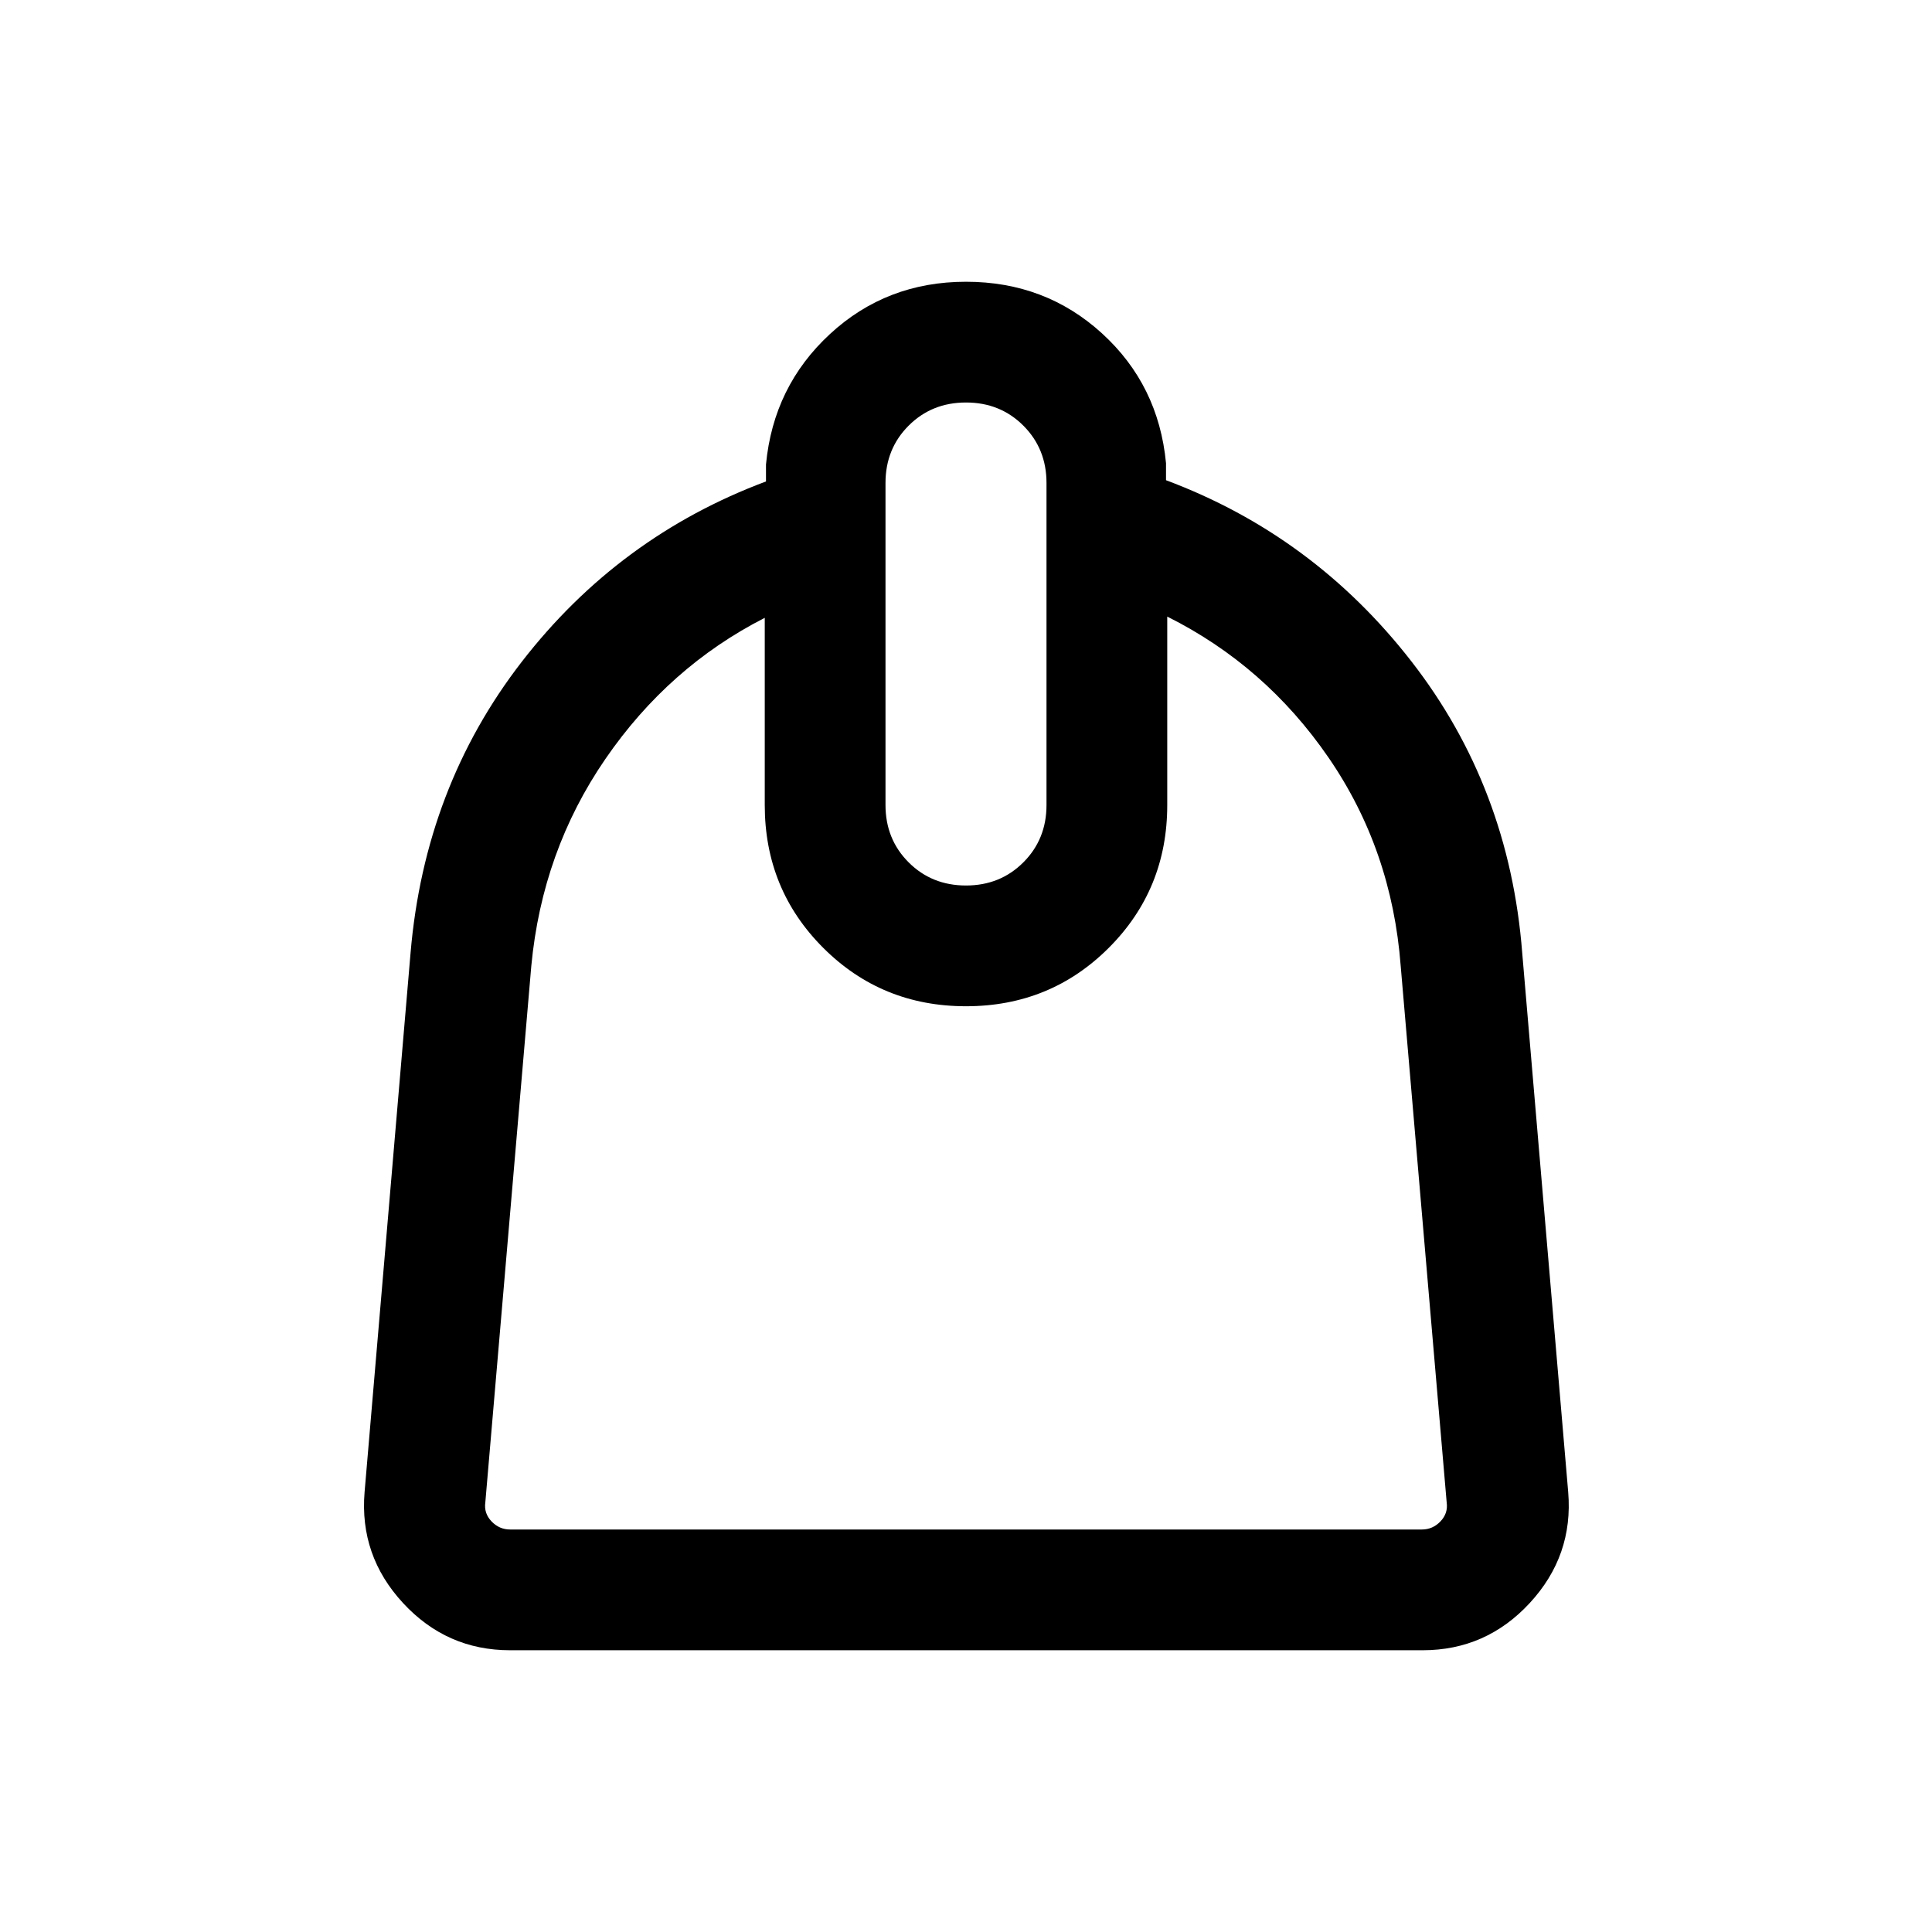 <svg xmlns="http://www.w3.org/2000/svg" height="24" viewBox="0 -960 960 960" width="24"><path d="M380.001-653.001q-47.692 24.308-79.154 70.077Q269.385-537.154 264-480l-22.846 266.537q-.769 5.385 3.077 9.424 3.847 4.039 9.232 4.039h453.074q5.385 0 9.232-4.039 3.846-4.039 3.077-9.424L696-480q-4.385-57.77-35.847-103.539-31.462-45.77-80.154-70.077V-560q0 41.922-29.038 70.961-29.039 29.038-70.961 29.038t-70.961-29.038Q380.001-518.078 380.001-560v-93.001ZM480-520q17 0 28.5-11.5T520-560v-160q0-17-11.5-28.5T480-760q-17 0-28.5 11.5T440-720v160q0 17 11.5 28.5T480-520ZM253.463-140.001q-31.539 0-53.231-23.5t-19.077-55.038l22.846-267.922q7-82.308 55.193-144.615 48.192-62.308 121.423-89.692v-8.462q3.692-38.846 31.807-64.807 28.115-25.962 67.576-25.962t67.576 25.654q28.115 25.654 31.807 64.499v8.462q73.231 27.385 121.923 90 48.693 62.615 55.077 144.923l22.846 267.922q2.616 31.538-19.077 55.038-21.692 23.5-53.23 23.5H253.463Z"/></svg>